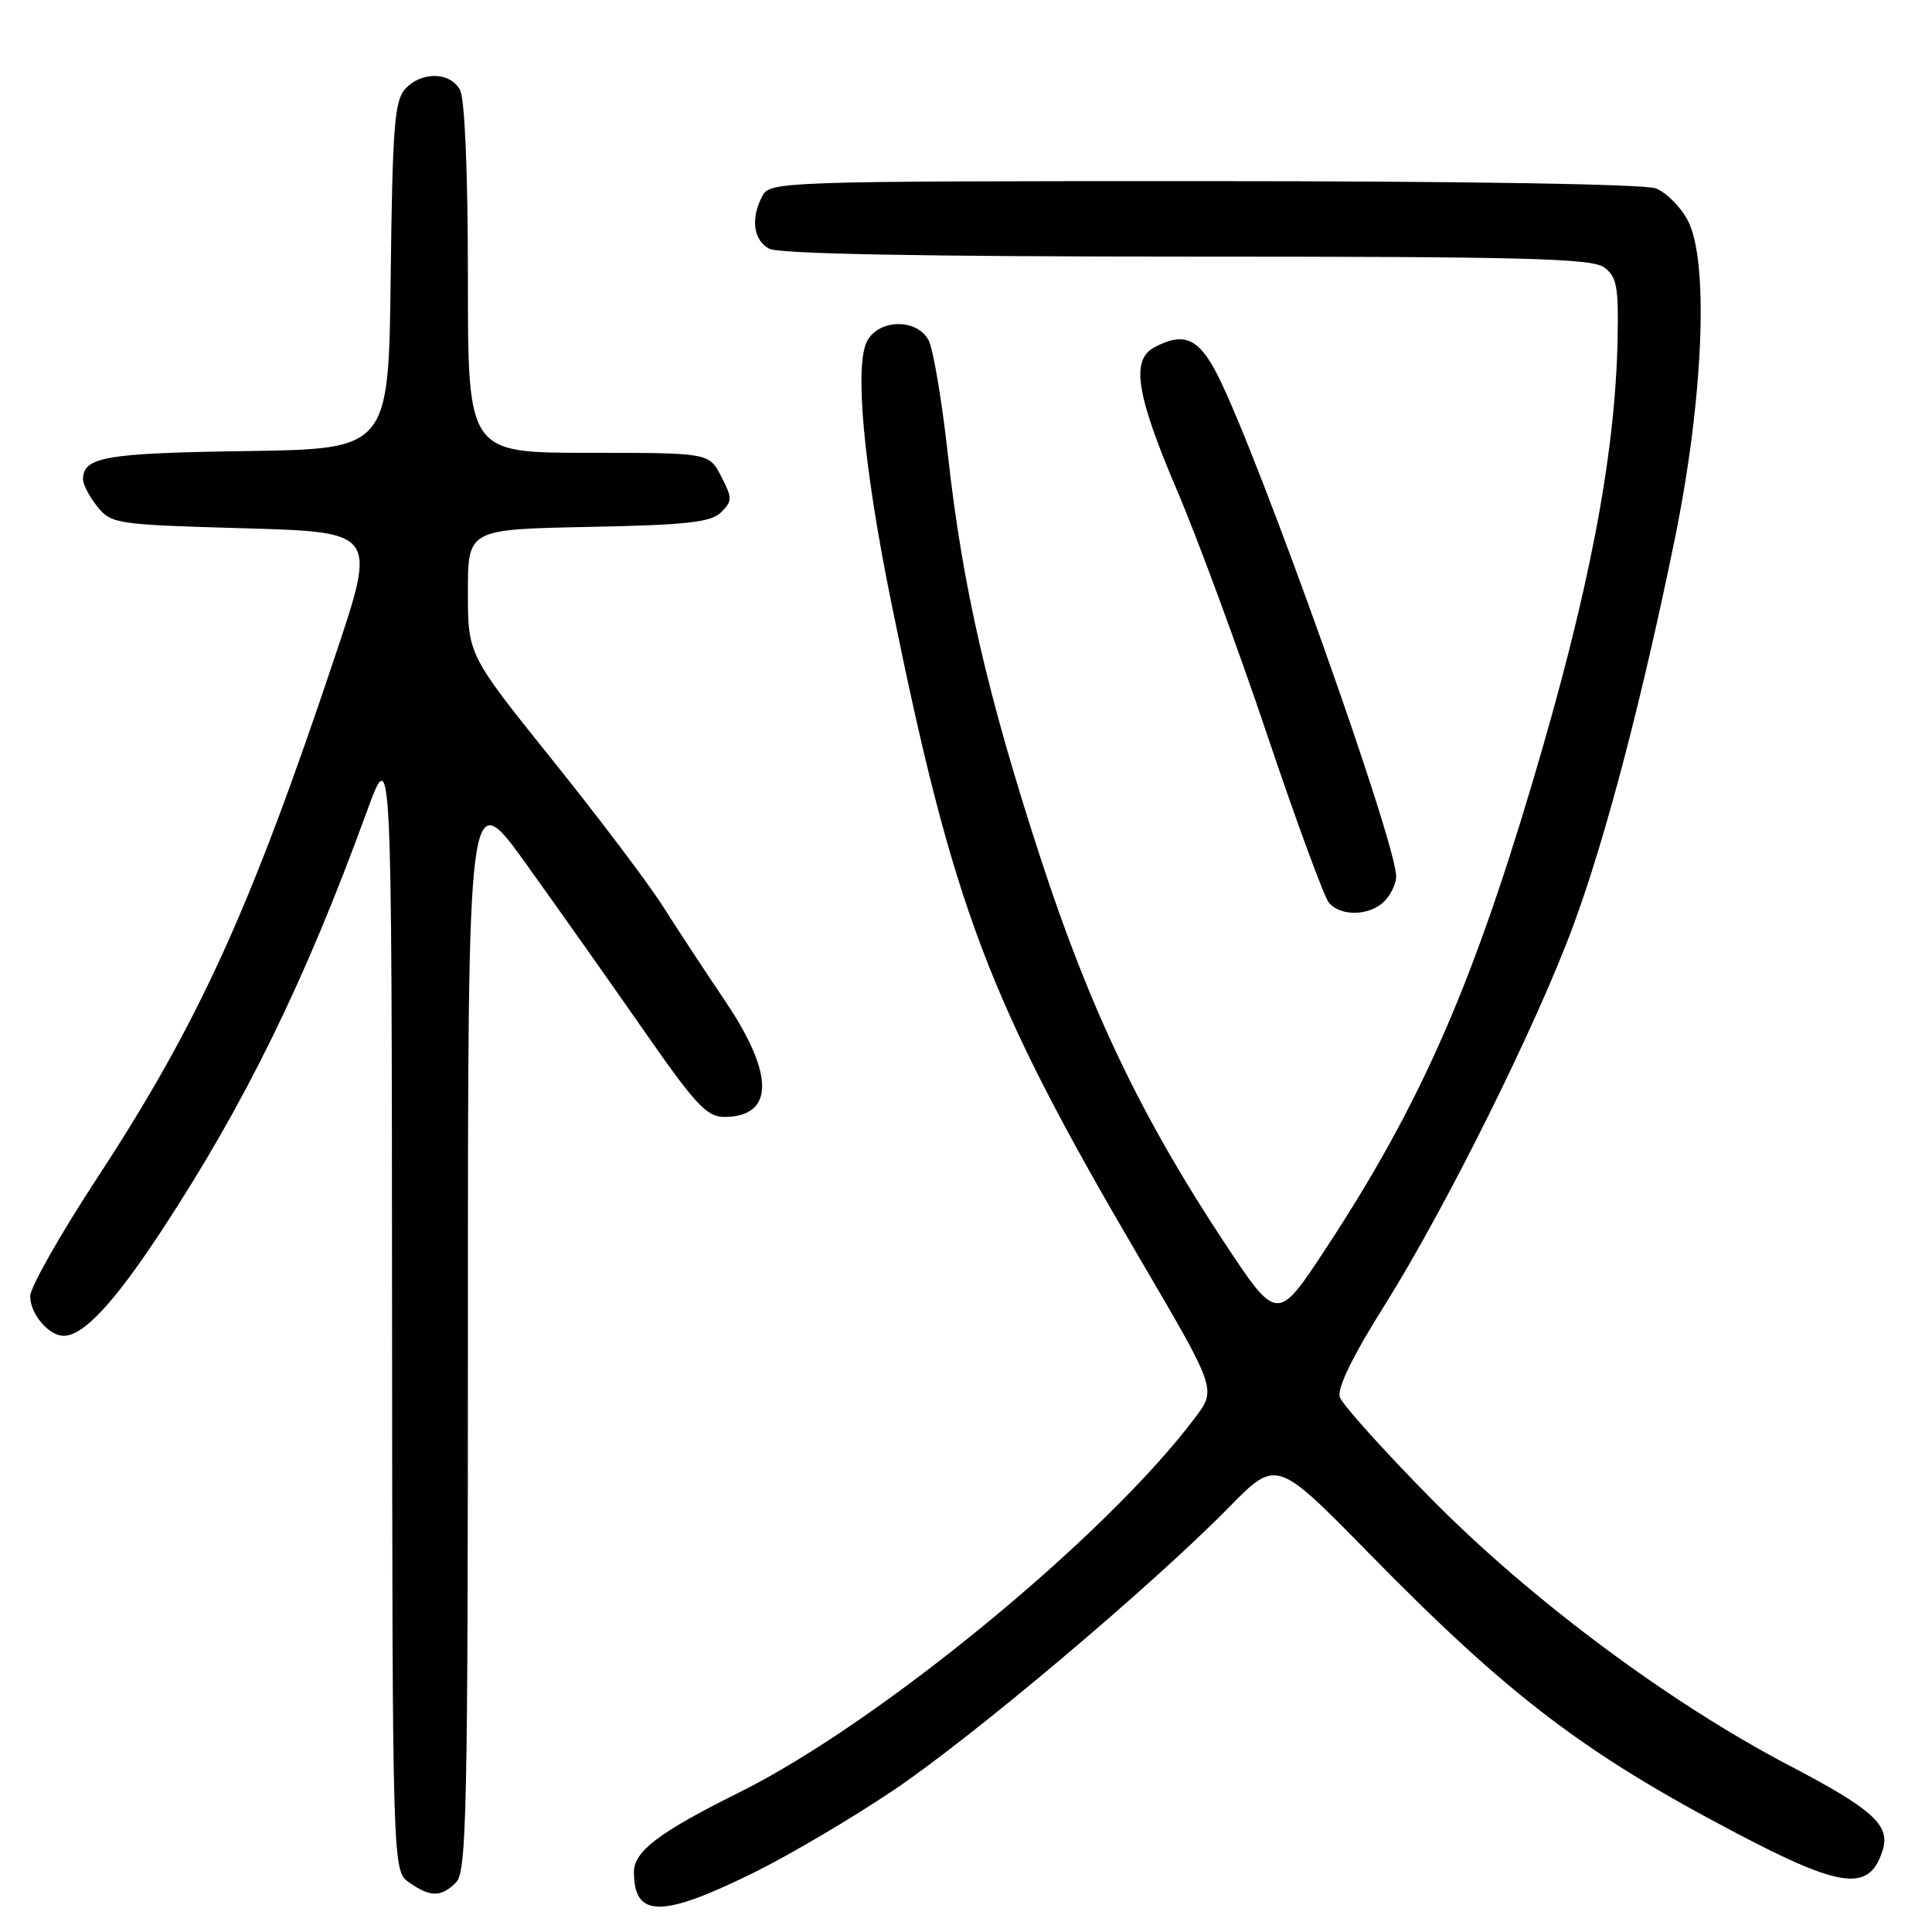<?xml version="1.0" encoding="UTF-8" standalone="no"?>
<!DOCTYPE svg PUBLIC "-//W3C//DTD SVG 1.1//EN" "http://www.w3.org/Graphics/SVG/1.1/DTD/svg11.dtd" >
<svg xmlns="http://www.w3.org/2000/svg" xmlns:xlink="http://www.w3.org/1999/xlink" version="1.1" viewBox="0 0 256 256">
 <g >
 <path fill="currentColor"
d=" M 100.25 247.95 C 104.79 245.69 112.89 240.91 118.25 237.31 C 128.72 230.30 152.50 210.25 162.82 199.75 C 169.13 193.31 169.13 193.31 181.32 205.74 C 199.89 224.69 209.86 232.29 230.09 242.91 C 244.10 250.27 247.73 250.69 249.46 245.18 C 250.50 241.84 248.20 239.76 237.07 233.93 C 221.22 225.64 202.91 212.01 189.80 198.75 C 183.37 192.24 177.85 186.10 177.53 185.11 C 177.16 183.93 179.24 179.68 183.50 172.90 C 191.55 160.08 203.61 135.82 208.47 122.64 C 212.73 111.13 217.59 92.60 221.91 71.46 C 225.72 52.84 226.47 34.57 223.64 29.21 C 222.69 27.40 220.77 25.48 219.39 24.96 C 217.89 24.39 193.60 24.00 159.47 24.00 C 103.74 24.00 102.04 24.06 101.04 25.93 C 99.43 28.93 99.81 31.83 101.93 32.96 C 103.20 33.64 122.36 34.00 157.24 34.00 C 201.89 34.00 210.93 34.23 212.56 35.43 C 214.23 36.65 214.48 37.98 214.34 44.90 C 214.03 60.50 210.53 78.65 202.96 104.00 C 194.80 131.35 188.00 146.67 175.72 165.38 C 169.24 175.25 169.24 175.25 162.15 164.52 C 151.23 147.99 144.39 133.67 137.91 113.80 C 130.85 92.16 127.53 77.72 125.61 60.33 C 124.81 53.08 123.65 46.22 123.04 45.08 C 121.49 42.18 116.47 42.25 114.90 45.19 C 113.20 48.36 114.42 61.68 118.03 79.50 C 126.33 120.39 130.87 132.39 151.04 166.79 C 161.18 184.08 161.18 184.08 158.40 187.79 C 146.64 203.50 116.56 228.25 98.00 237.48 C 87.34 242.78 84.00 245.30 84.00 248.05 C 84.00 254.20 87.72 254.18 100.25 247.95 Z  M 60.43 249.43 C 61.83 248.03 62.00 239.97 62.00 175.78 C 62.00 103.71 62.00 103.71 69.81 114.61 C 74.11 120.60 81.14 130.56 85.45 136.75 C 92.10 146.31 93.67 148.00 95.93 148.00 C 102.60 148.00 102.67 142.42 96.14 132.72 C 93.46 128.75 89.70 123.03 87.78 120.00 C 85.85 116.97 79.27 108.26 73.14 100.63 C 62.00 86.75 62.00 86.75 62.00 78.44 C 62.00 70.14 62.00 70.14 77.97 69.82 C 91.08 69.56 94.22 69.21 95.56 67.87 C 97.05 66.38 97.05 66.00 95.56 63.12 C 93.95 60.00 93.95 60.00 77.97 60.00 C 62.00 60.00 62.00 60.00 62.00 36.93 C 62.00 22.95 61.59 13.11 60.96 11.93 C 59.66 9.50 55.82 9.43 53.67 11.81 C 52.28 13.35 52.00 16.97 51.77 36.56 C 51.50 59.50 51.50 59.50 32.58 59.77 C 13.96 60.04 11.00 60.55 11.00 63.51 C 11.00 64.21 11.86 65.84 12.91 67.14 C 14.75 69.42 15.42 69.52 32.36 70.00 C 49.90 70.50 49.90 70.50 44.46 86.76 C 33.19 120.49 26.33 135.55 12.89 156.07 C 8.00 163.53 4.00 170.59 4.00 171.75 C 4.00 174.10 6.45 177.00 8.44 177.00 C 11.06 177.00 15.11 172.65 21.39 163.10 C 32.47 146.24 40.43 129.99 48.62 107.50 C 51.90 98.50 51.90 98.50 51.95 173.19 C 52.00 247.89 52.00 247.89 54.22 249.44 C 57.03 251.41 58.45 251.41 60.43 249.43 Z  M 183.43 119.43 C 184.29 118.56 185.00 117.08 185.00 116.14 C 185.00 111.57 166.88 60.69 161.36 49.75 C 158.86 44.80 156.88 43.92 152.93 46.04 C 149.83 47.70 150.57 52.34 155.94 64.92 C 158.66 71.29 164.04 85.88 167.90 97.35 C 171.76 108.81 175.44 118.82 176.08 119.60 C 177.63 121.47 181.48 121.38 183.43 119.43 Z "/>
</g>
</svg>